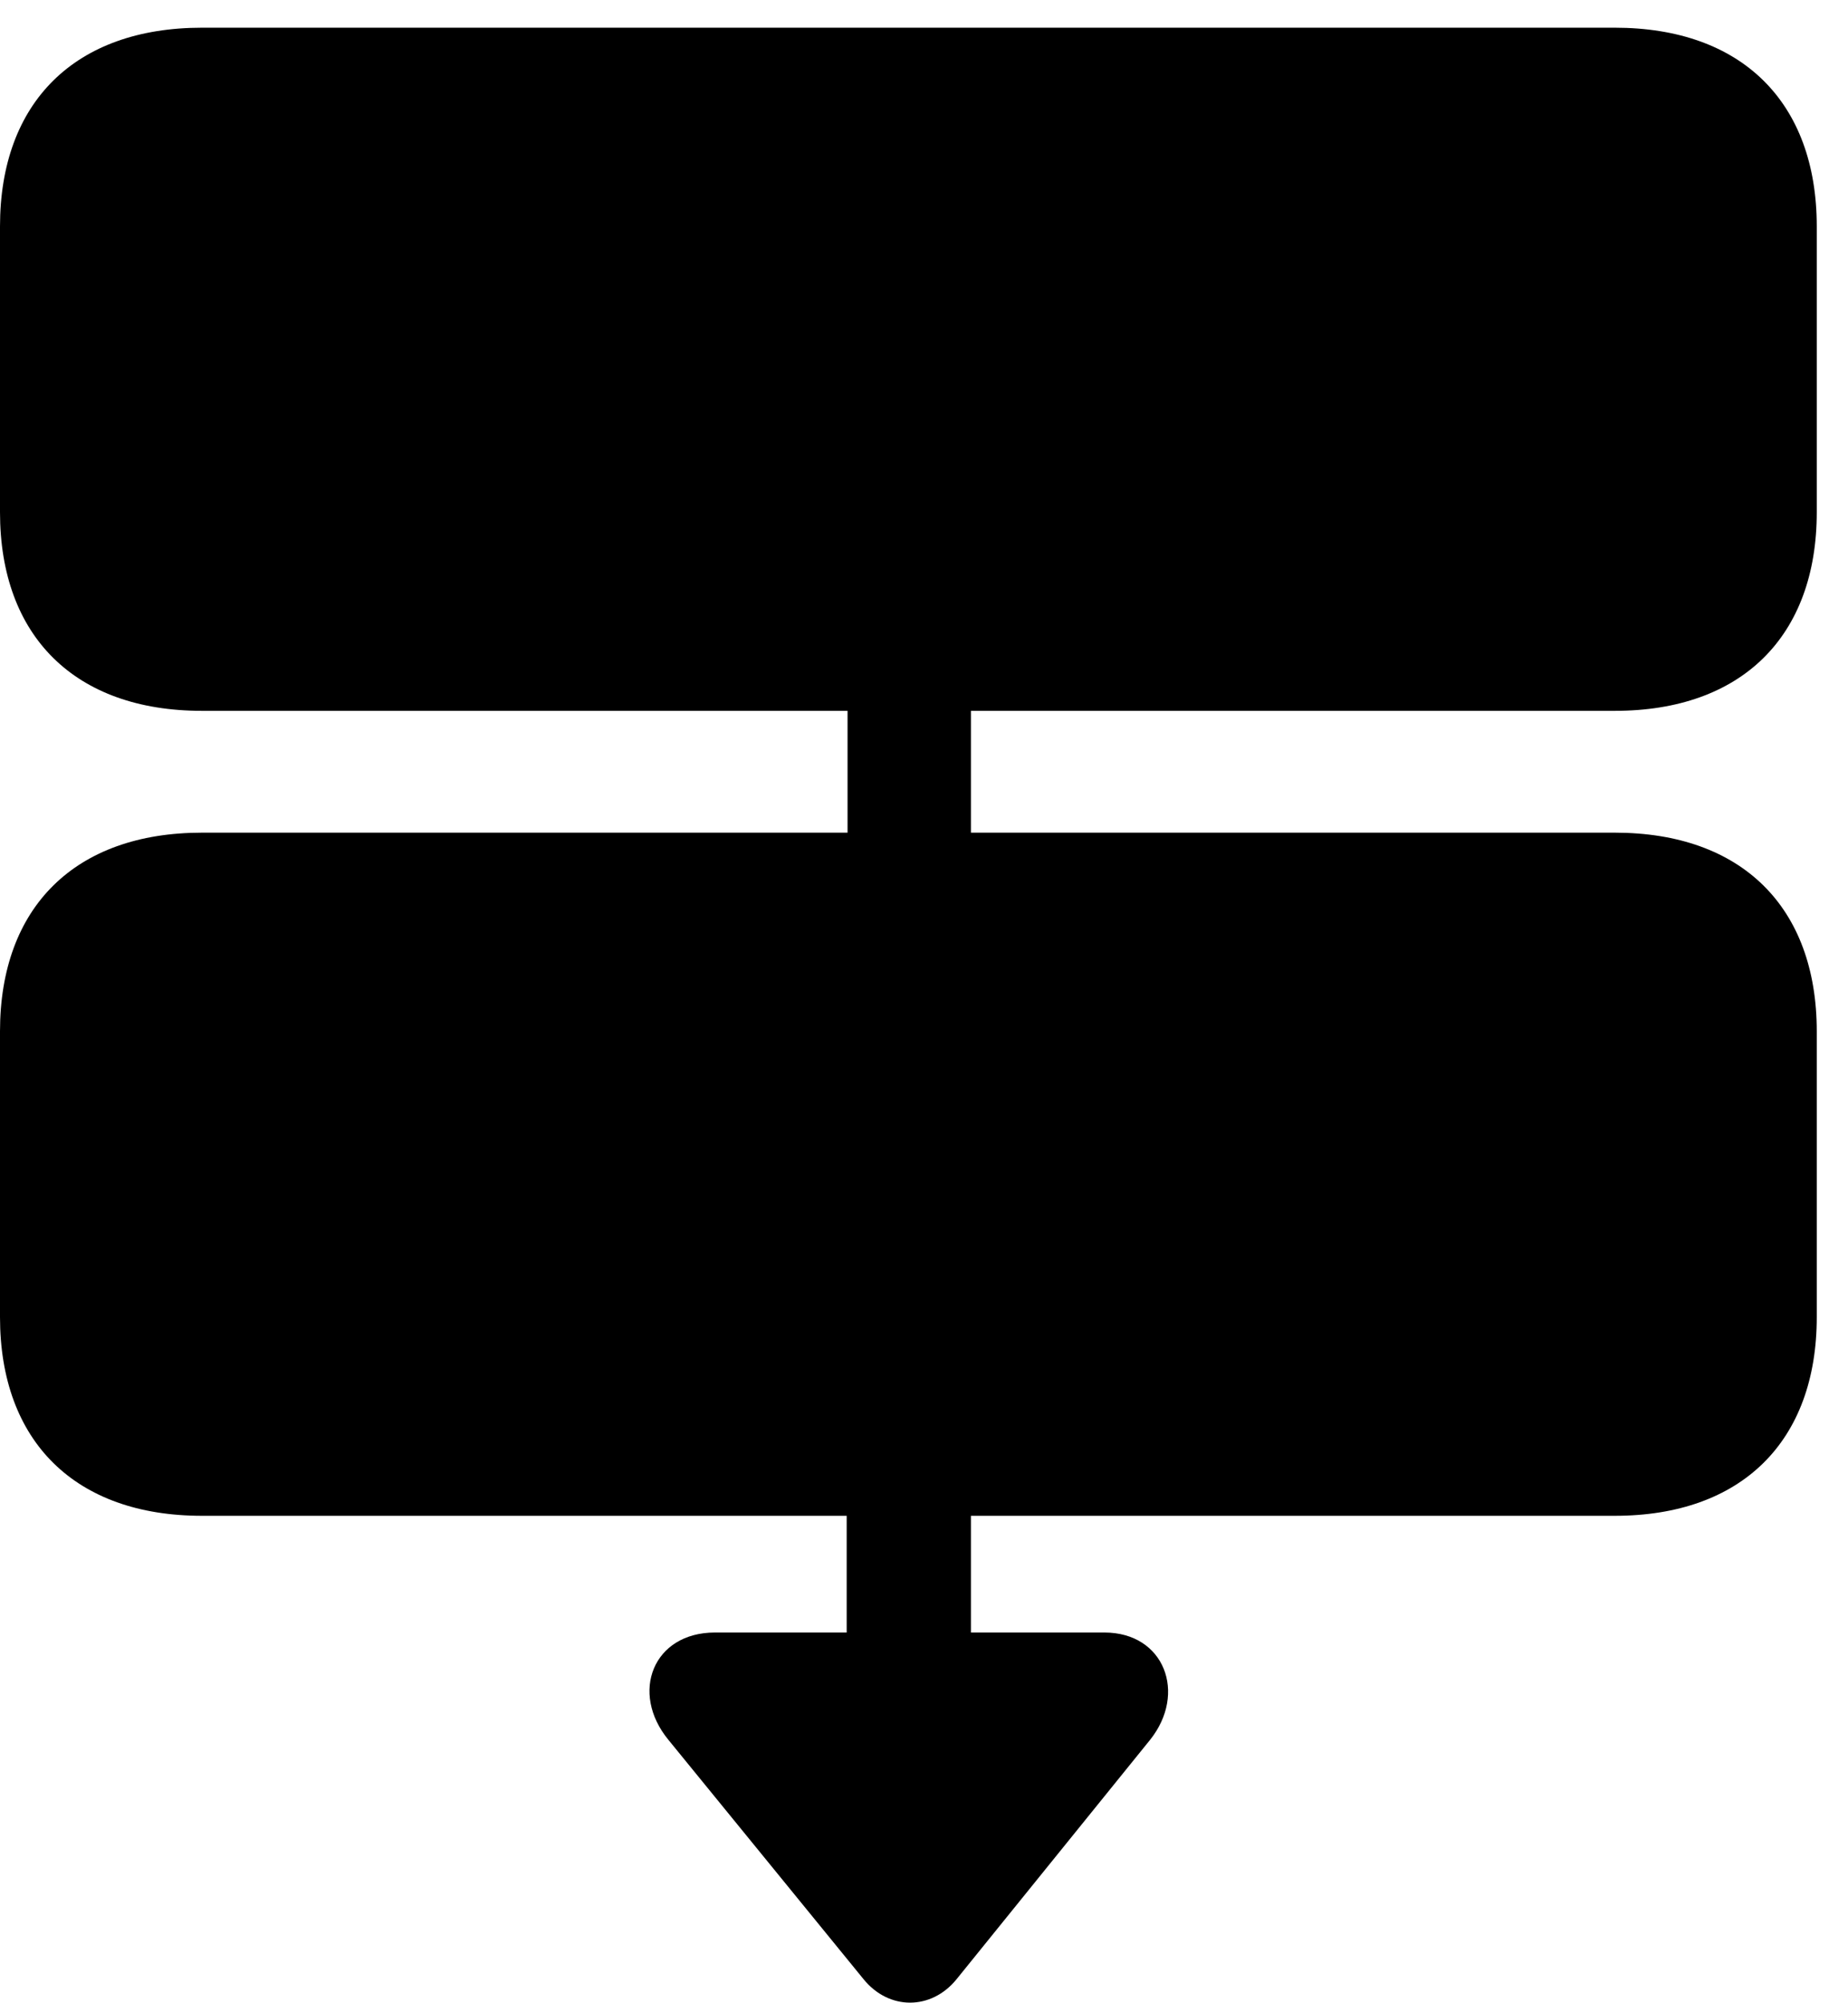 <svg version="1.1" xmlns="http://www.w3.org/2000/svg" xmlns:xlink="http://www.w3.org/1999/xlink" width="21.357" height="23.13" viewBox="0 0 21.357 23.13">
 <g>
  <rect height="23.13" opacity="0" width="21.357" x="0" y="0"/>
  <path d="M2.334 8.21L18.662 8.21C20.127 8.21 20.996 7.351 20.996 5.916L20.996 2.615C20.996 1.179 20.127 0.32 18.662 0.32L2.334 0.32C0.869 0.32 0 1.179 0 2.615L0 5.916C0 7.351 0.869 8.21 2.334 8.21ZM9.795 10.535L11.221 10.535L11.221 7.449L9.795 7.449ZM2.334 17.507L18.662 17.507C20.127 17.507 20.996 16.648 20.996 15.212L20.996 11.912C20.996 10.476 20.127 9.617 18.662 9.617L2.334 9.617C0.869 9.617 0 10.476 0 11.912L0 15.212C0 16.648 0.869 17.507 2.334 17.507ZM9.785 19.548L11.221 19.548L11.221 16.472L9.785 16.472ZM9.98 22.859C10.273 23.22 10.762 23.22 11.055 22.859L13.291 20.095C13.721 19.558 13.457 18.855 12.764 18.855L8.262 18.855C7.549 18.855 7.275 19.548 7.725 20.095Z" fill="currentColor"/>
 </g>
</svg>
